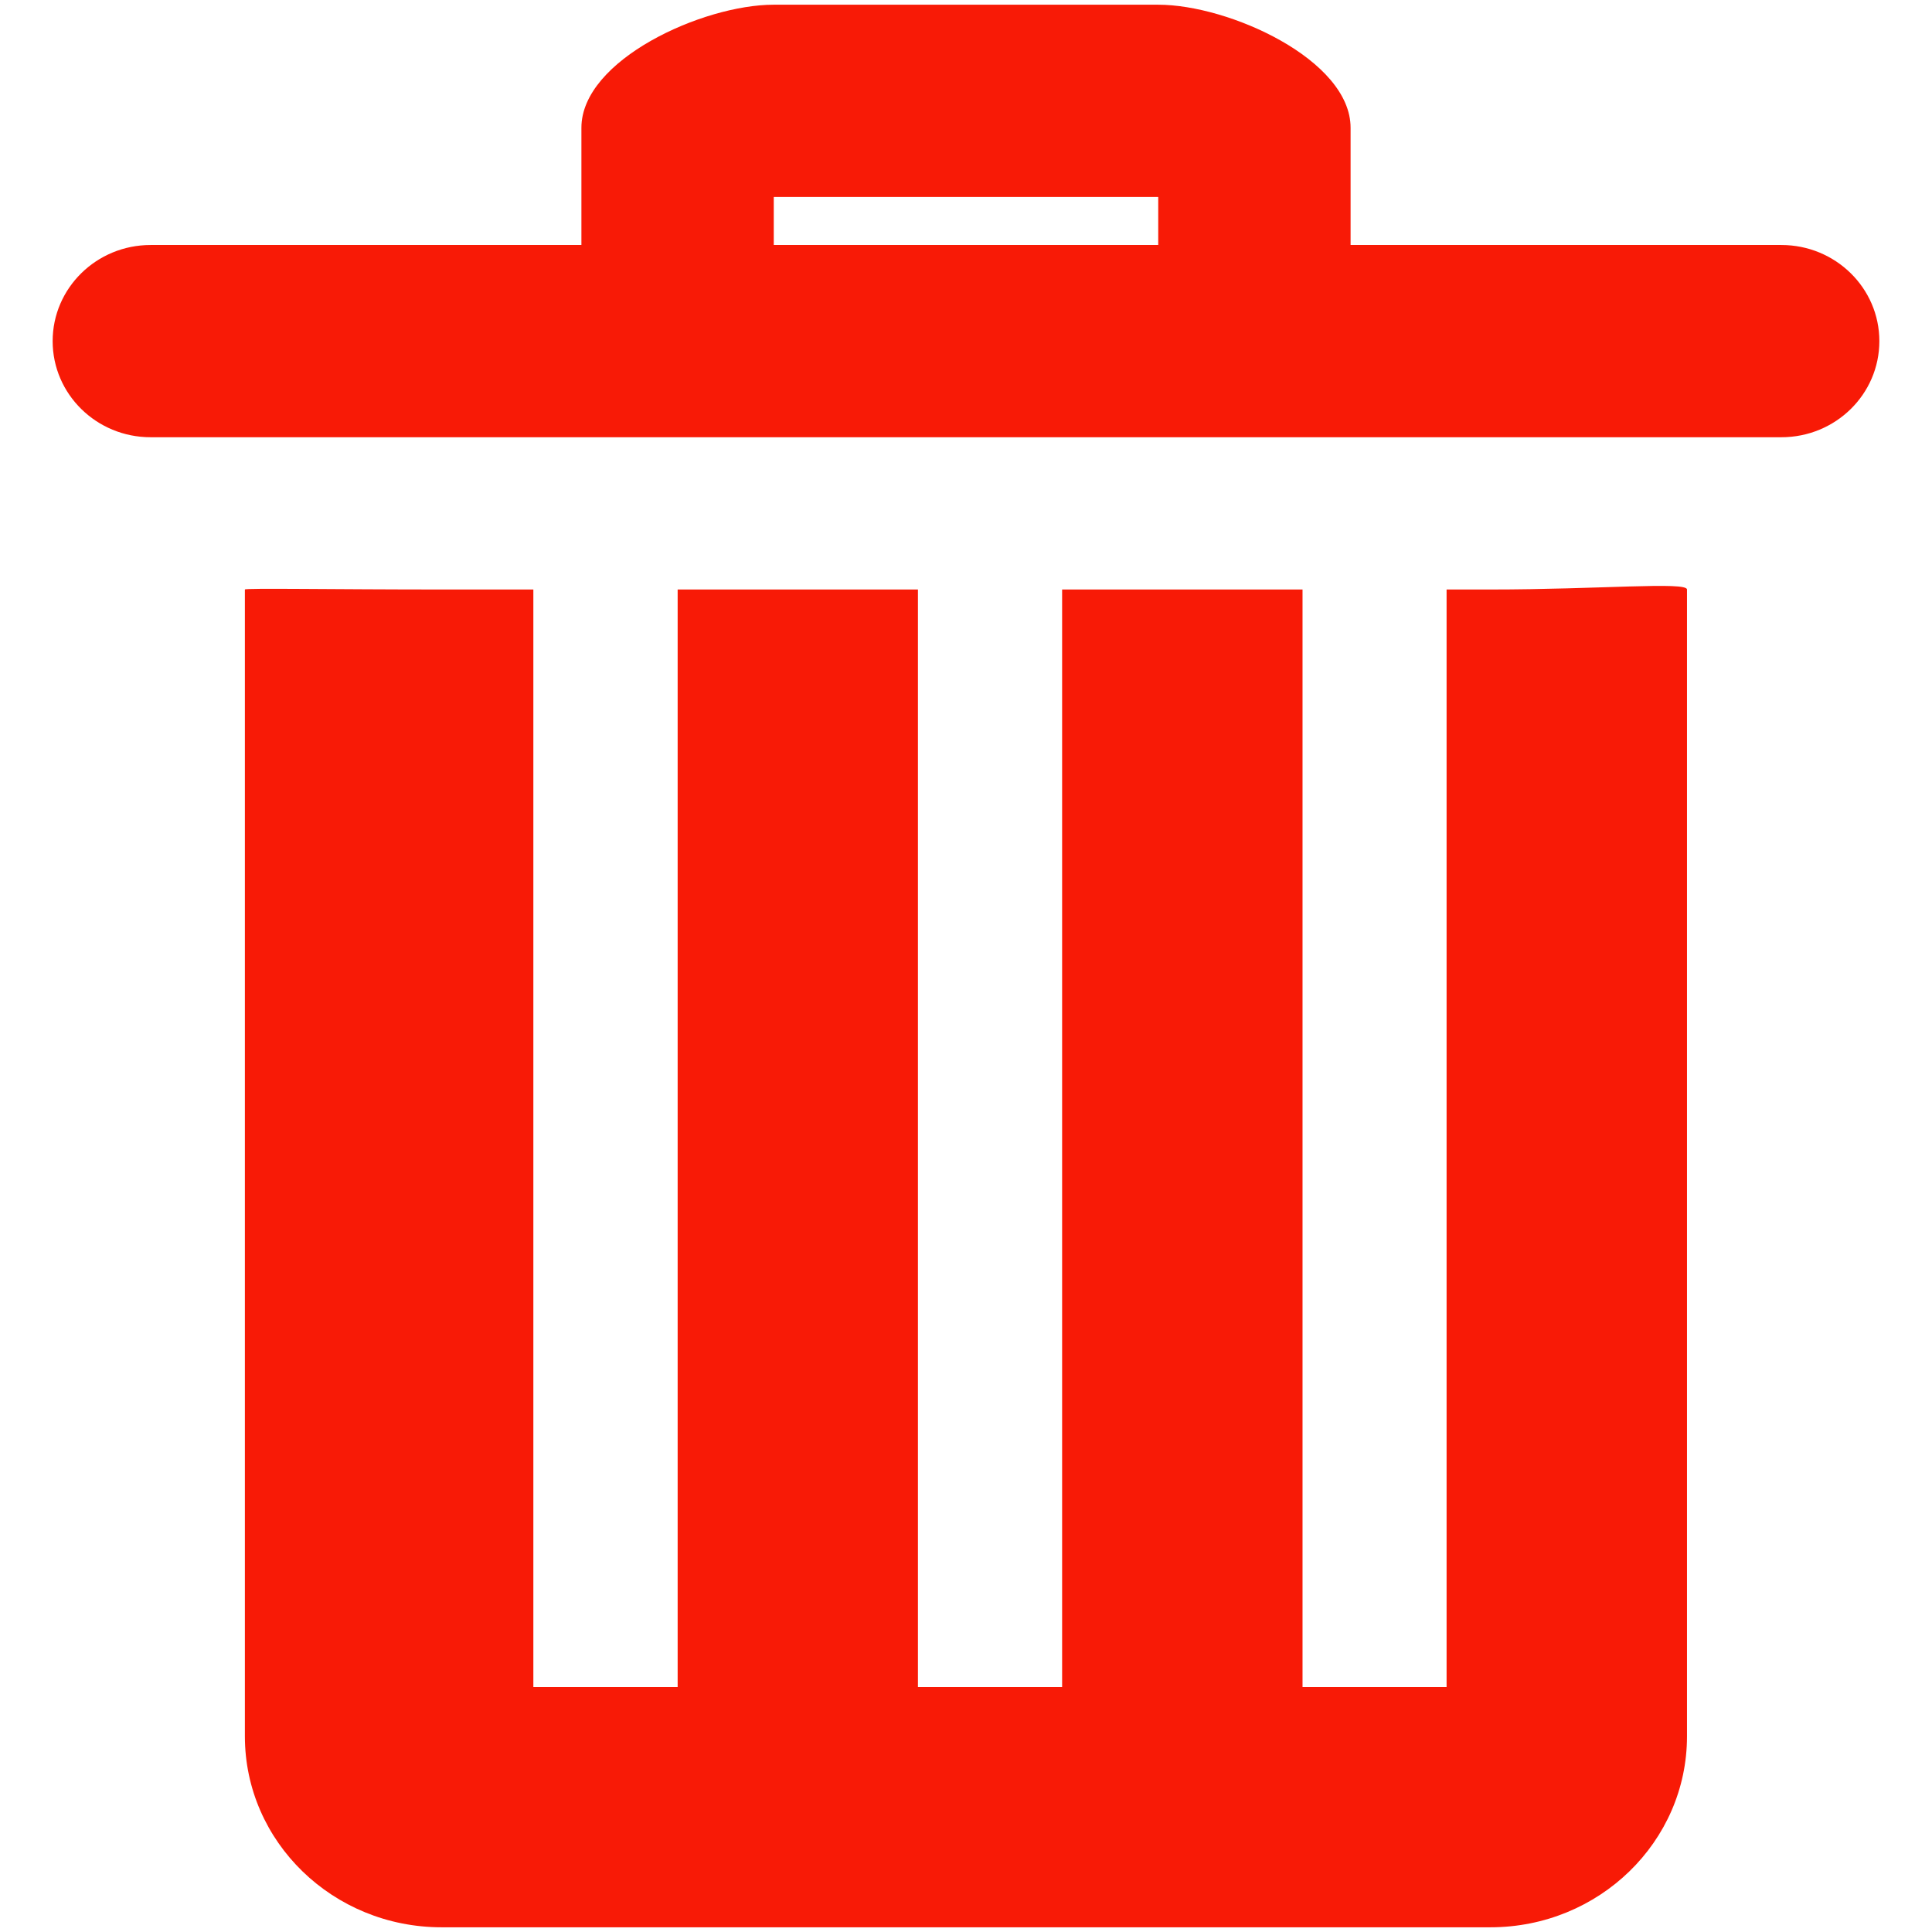 <?xml version="1.0" standalone="no"?><!DOCTYPE svg PUBLIC "-//W3C//DTD SVG 1.1//EN" "http://www.w3.org/Graphics/SVG/1.1/DTD/svg11.dtd"><svg t="1489398973435" class="icon" style="" viewBox="0 0 1024 1024" version="1.1" xmlns="http://www.w3.org/2000/svg" p-id="4794" xmlns:xlink="http://www.w3.org/1999/xlink" width="20" height="20"><defs><style type="text/css">@font-face { font-family: uc-nexus-iconfont; src: url("chrome-extension://pogijhnlcfmcppgimcaccdkmbedjkmhi/res/font_9qmmi8b8jsxxbt9.woff") format("woff"), url("chrome-extension://pogijhnlcfmcppgimcaccdkmbedjkmhi/res/font_9qmmi8b8jsxxbt9.ttf") format("truetype"); }
</style></defs><path d="M789.952 312.448 766.72 312.448l0 581.696-76.352 0L690.368 312.448 562.944 312.448l0 581.696L486.528 894.144 486.528 312.448l-127.36 0 0 581.696L282.688 894.144 282.688 312.448l-48.64 0c-57.536 0-104.256-0.832-104.256 0l0 607.808c0 55.936 46.656 101.248 104.256 101.248l555.904 0c57.536 0 104.192-45.312 104.192-101.248L894.144 312.448C894.144 308.16 847.488 312.448 789.952 312.448L789.952 312.448zM944.192 129.856l-228.352 0L715.84 67.712c0-36.032-64.384-65.216-101.952-65.216L410.048 2.496c-37.504 0-101.888 29.184-101.888 65.216l0 62.144L79.808 129.856c-28.672 0-51.904 22.848-51.904 50.944s23.232 50.944 51.904 50.944l864.384 0c28.672 0 51.904-22.784 51.904-50.944S972.8 129.856 944.192 129.856L944.192 129.856zM613.888 129.856 410.112 129.856 410.112 104.384l203.776 0L613.888 129.856 613.888 129.856zM613.888 129.856" p-id="4795" fill="#f81a06"></path></svg>